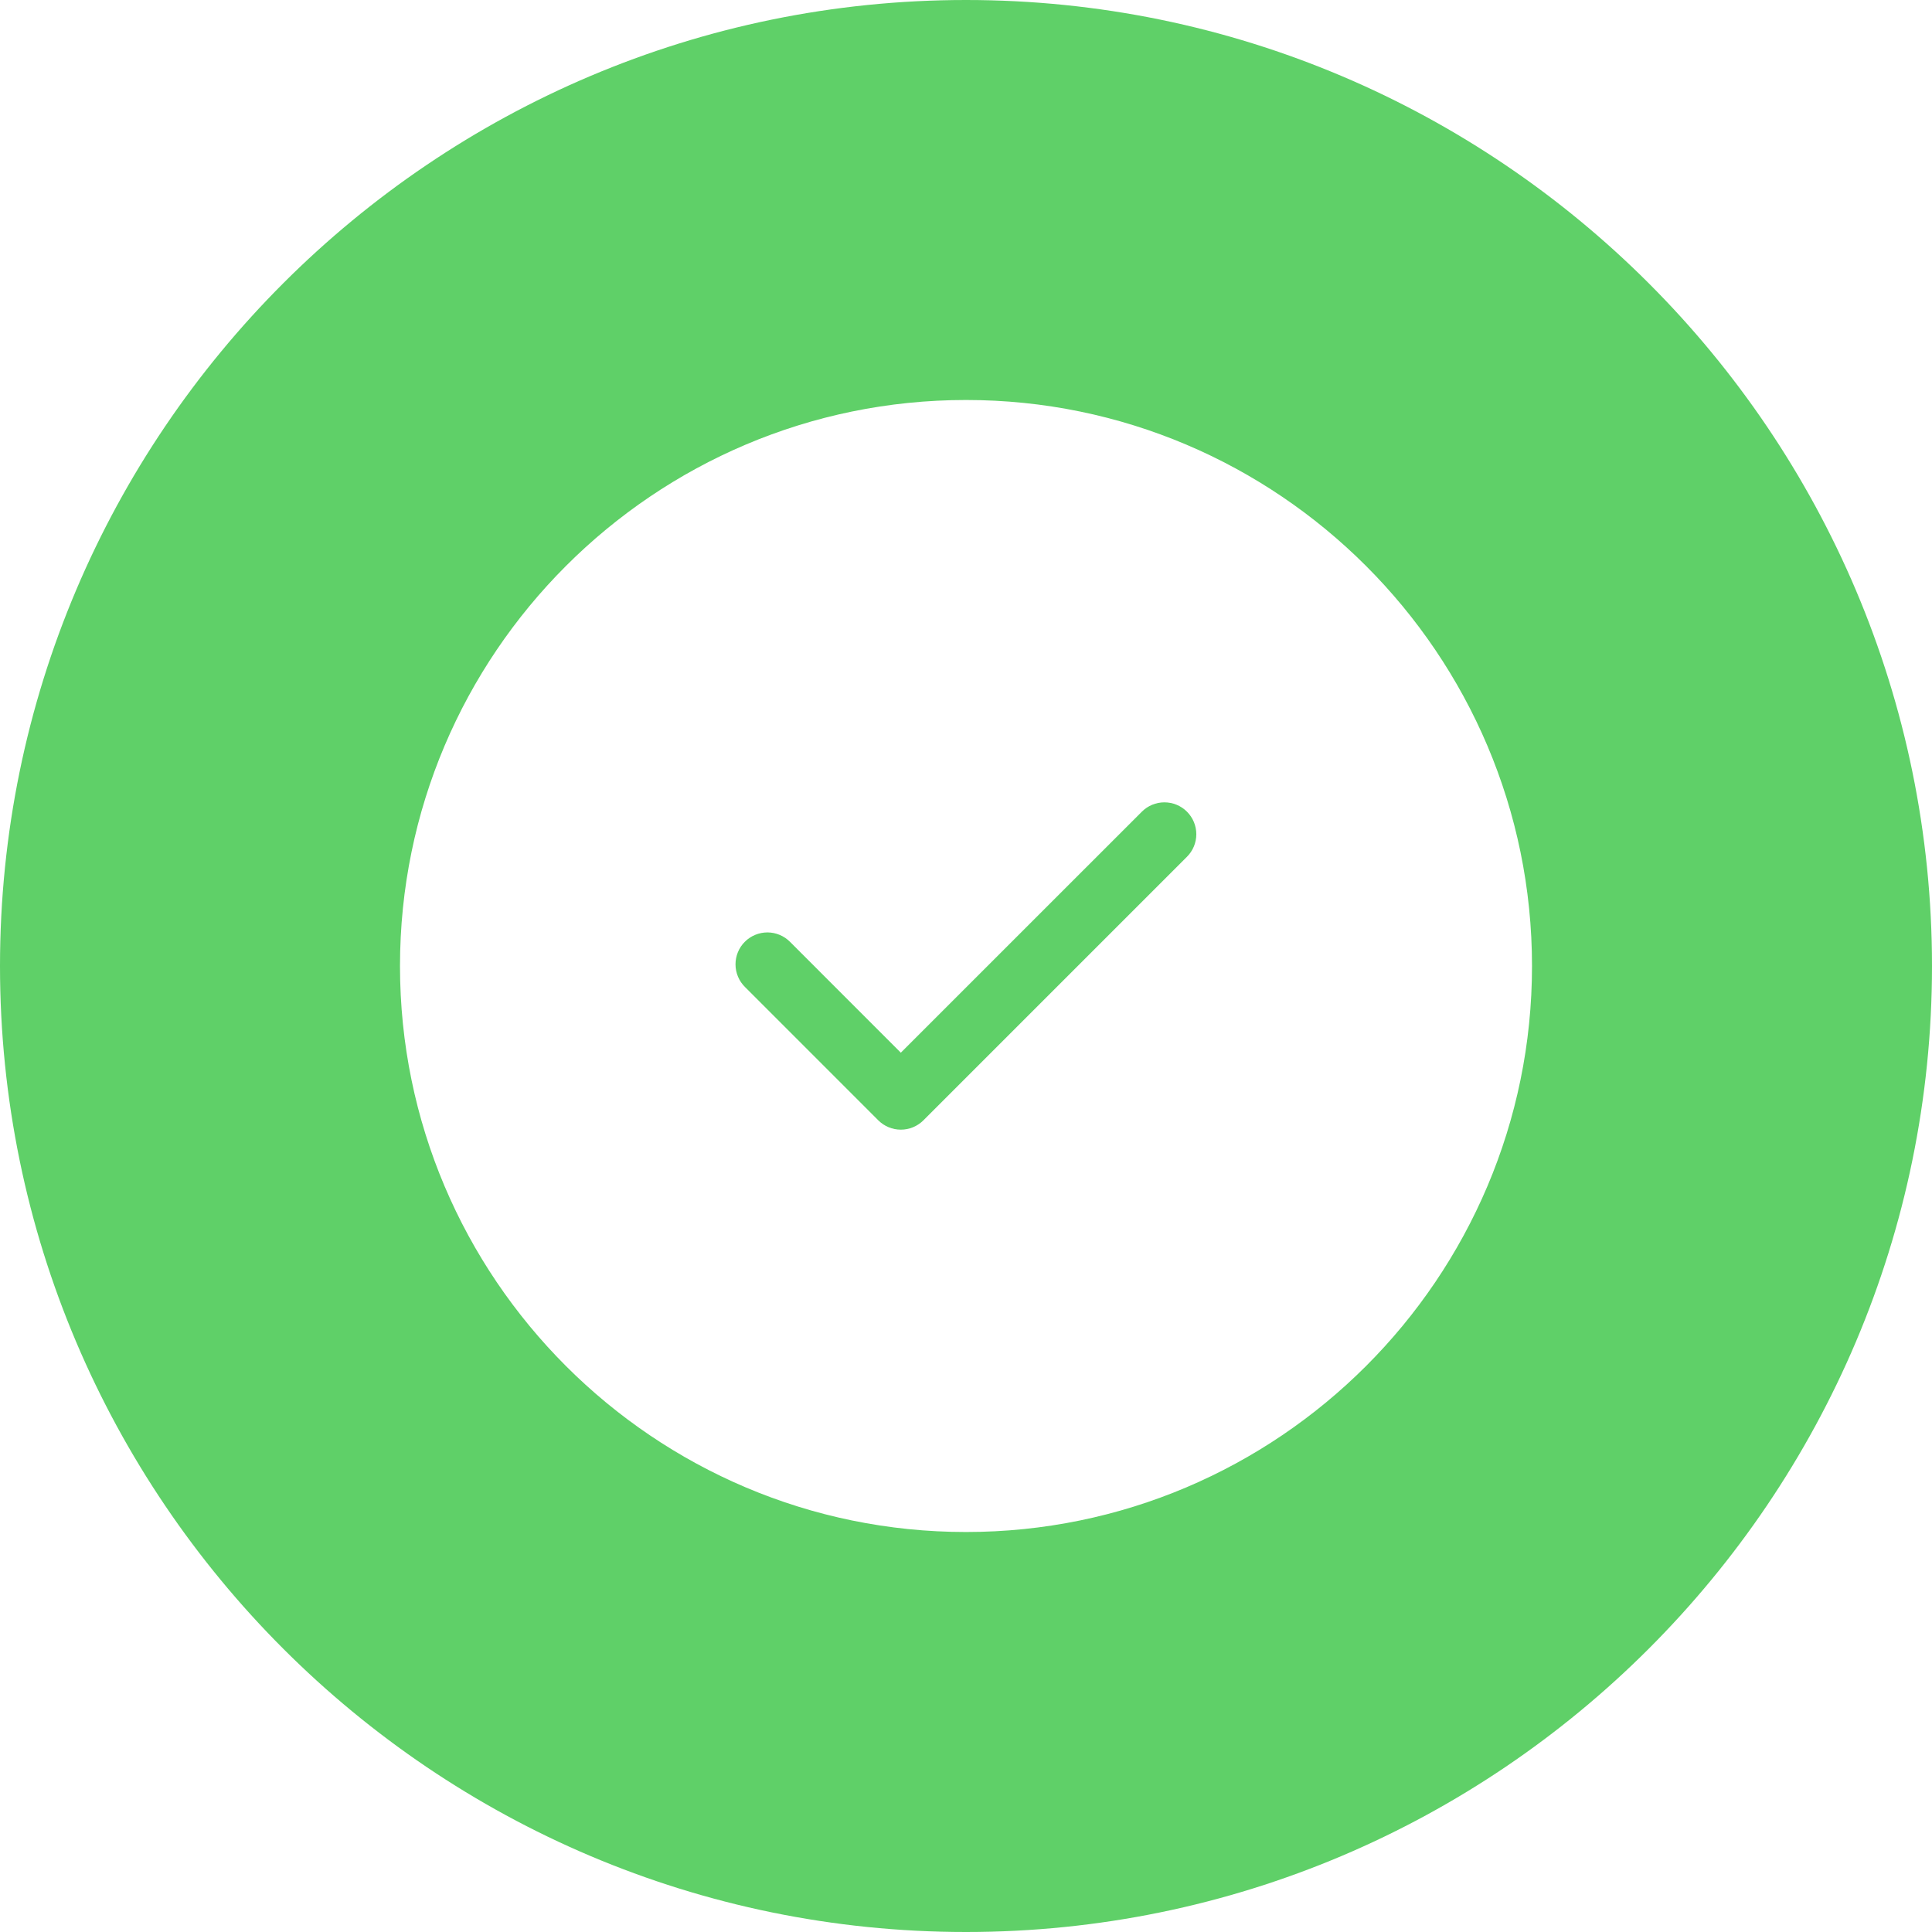 <svg width="86" height="86" viewBox="0 0 86 86" fill="none" xmlns="http://www.w3.org/2000/svg">
<path fill-rule="evenodd" clip-rule="evenodd" d="M43 0C19.289 0 0 19.29 0 43C0 66.71 19.29 86 43 86C66.71 86 86 66.71 86 43C86 19.29 66.71 0 43 0ZM43 68.195C29.107 68.195 17.805 56.893 17.805 43C17.805 29.107 29.107 17.805 43 17.805C56.893 17.805 68.195 29.107 68.195 43C68.195 56.893 56.893 68.195 43 68.195ZM52.835 36.13C52.967 36.262 53.072 36.418 53.144 36.591C53.215 36.763 53.252 36.948 53.252 37.134C53.252 37.321 53.215 37.506 53.144 37.678C53.072 37.85 52.967 38.007 52.835 38.139L41.104 49.87C40.837 50.136 40.476 50.285 40.1 50.285C39.724 50.285 39.363 50.136 39.096 49.87L33.166 43.939C33.032 43.807 32.925 43.651 32.852 43.478C32.779 43.305 32.741 43.12 32.74 42.932C32.739 42.745 32.775 42.559 32.846 42.386C32.917 42.212 33.022 42.054 33.155 41.922C33.287 41.789 33.445 41.684 33.618 41.613C33.792 41.541 33.977 41.505 34.165 41.505C34.352 41.506 34.538 41.544 34.711 41.617C34.884 41.69 35.04 41.796 35.172 41.93L40.099 46.859L50.829 36.13C51.095 35.864 51.456 35.715 51.832 35.715C52.208 35.715 52.569 35.864 52.835 36.13Z" fill="#5FD068"/>
</svg>
